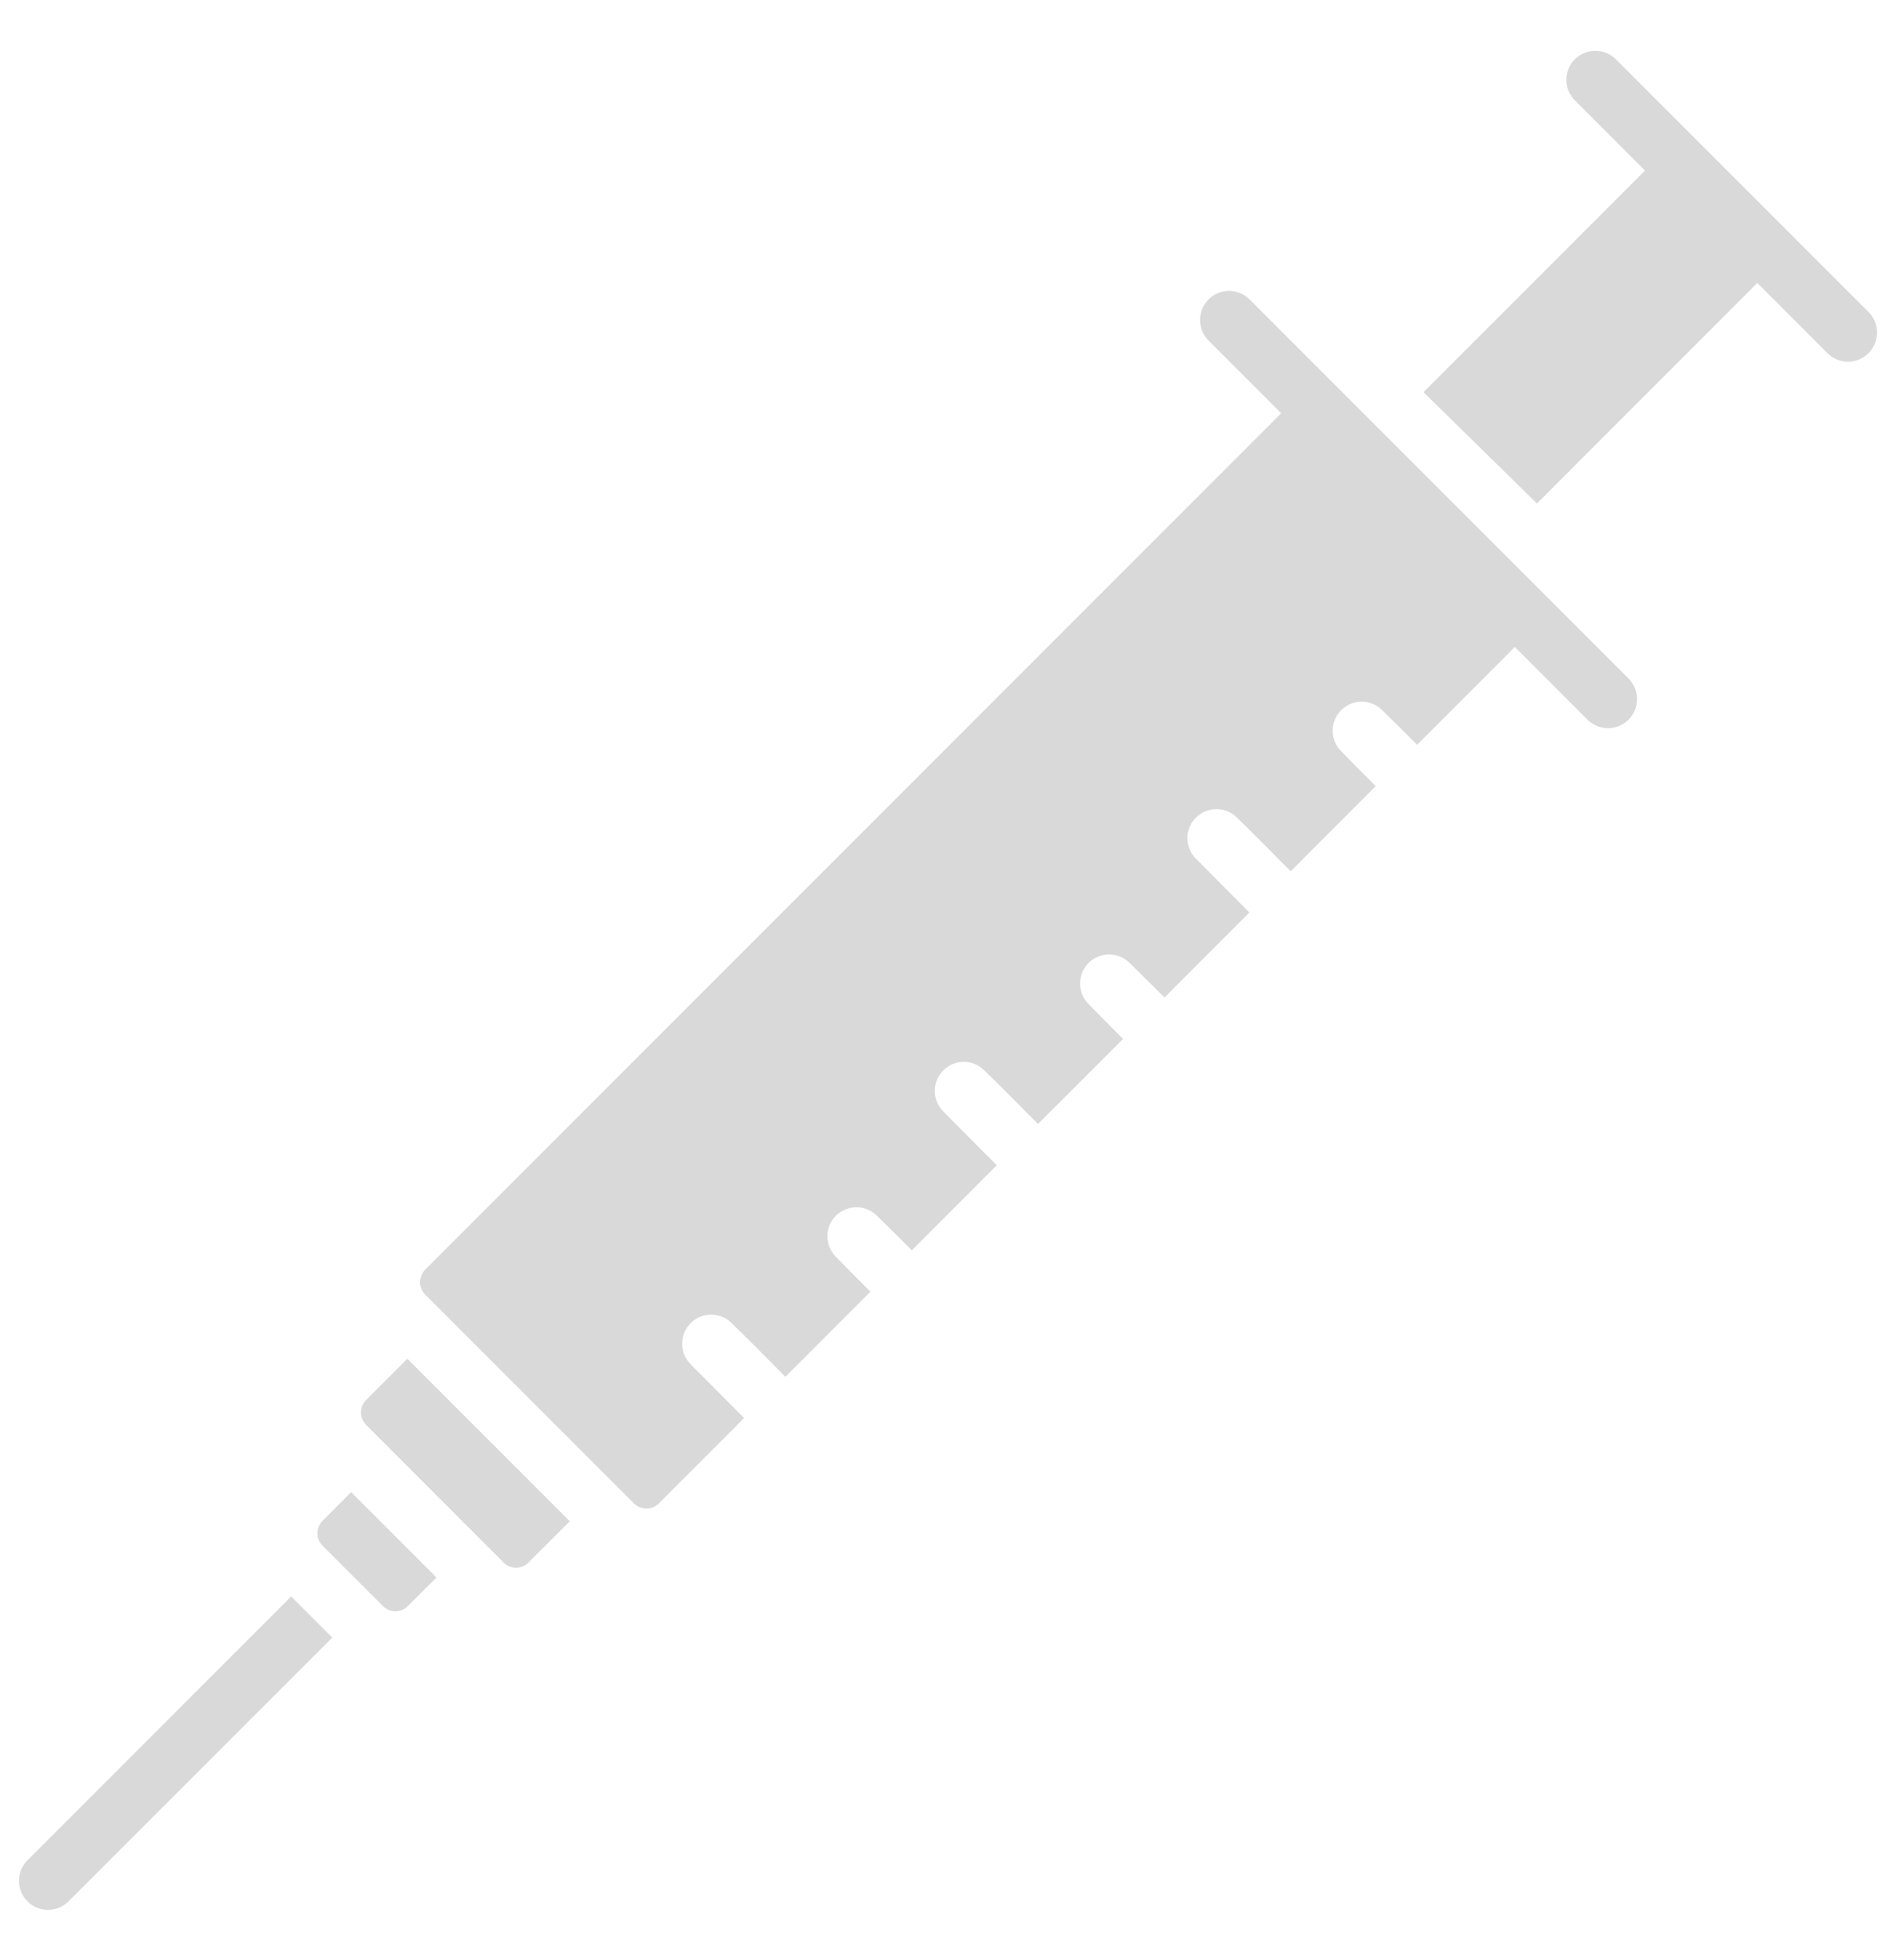<svg width="30" height="31" viewBox="0 0 30 31" fill="none" xmlns="http://www.w3.org/2000/svg">
<path fill-rule="evenodd" clip-rule="evenodd" d="M29.201 5.717C29.192 5.716 29.183 5.716 29.174 5.715C29.156 5.712 29.139 5.708 29.122 5.704C29.07 5.69 29.021 5.667 28.977 5.636C28.963 5.625 28.949 5.615 28.935 5.603C28.929 5.598 28.922 5.591 28.916 5.585L24.919 1.587C24.902 1.57 24.898 1.566 24.883 1.547C24.85 1.505 24.824 1.458 24.807 1.407C24.788 1.348 24.78 1.285 24.786 1.223C24.796 1.106 24.851 0.996 24.938 0.919C24.971 0.89 25.009 0.865 25.049 0.847C25.09 0.827 25.133 0.815 25.177 0.808C25.23 0.801 25.284 0.802 25.336 0.812C25.397 0.826 25.456 0.851 25.507 0.886C25.522 0.896 25.535 0.908 25.549 0.919C25.555 0.925 25.562 0.932 25.568 0.938L29.566 4.935C29.582 4.952 29.586 4.956 29.601 4.974C29.634 5.018 29.66 5.065 29.677 5.116C29.691 5.158 29.699 5.201 29.7 5.246C29.703 5.372 29.654 5.497 29.566 5.585C29.534 5.616 29.498 5.644 29.459 5.665C29.412 5.69 29.36 5.707 29.307 5.715C29.29 5.717 29.272 5.719 29.254 5.719C29.245 5.72 29.236 5.719 29.227 5.719C29.218 5.719 29.21 5.719 29.201 5.717L29.201 5.717ZM24.319 7.962L22.524 6.202L26.029 2.697L27.806 4.474L24.319 7.962ZM23.524 9.786L23.969 10.231L22.422 11.778C22.237 11.591 22.05 11.406 21.862 11.223C21.847 11.209 21.832 11.196 21.816 11.184C21.777 11.156 21.734 11.134 21.688 11.12C21.642 11.104 21.594 11.096 21.546 11.096C21.413 11.096 21.283 11.156 21.197 11.257C21.168 11.291 21.144 11.328 21.126 11.369C21.103 11.42 21.09 11.475 21.087 11.532C21.084 11.592 21.093 11.652 21.113 11.709C21.128 11.751 21.148 11.79 21.174 11.826C21.186 11.843 21.199 11.857 21.213 11.871C21.396 12.061 21.581 12.247 21.768 12.432L20.422 13.779C20.137 13.49 19.853 13.203 19.562 12.92C19.548 12.907 19.534 12.895 19.519 12.883C19.477 12.853 19.43 12.83 19.38 12.815C19.335 12.801 19.287 12.794 19.24 12.796C19.198 12.796 19.155 12.802 19.115 12.815C18.987 12.853 18.881 12.948 18.827 13.069C18.804 13.121 18.791 13.178 18.788 13.234C18.786 13.294 18.795 13.356 18.817 13.414C18.833 13.458 18.856 13.5 18.885 13.537C18.897 13.552 18.909 13.566 18.923 13.579C19.206 13.863 19.485 14.149 19.769 14.431L18.425 15.775C18.24 15.589 18.053 15.404 17.865 15.22C17.85 15.207 17.835 15.194 17.819 15.182C17.779 15.153 17.736 15.13 17.69 15.116C17.645 15.102 17.596 15.094 17.549 15.094C17.504 15.094 17.46 15.1 17.418 15.114C17.29 15.15 17.183 15.245 17.129 15.367C17.106 15.418 17.093 15.473 17.09 15.53C17.087 15.589 17.096 15.65 17.116 15.707C17.13 15.749 17.151 15.788 17.177 15.823C17.189 15.839 17.202 15.855 17.215 15.869C17.399 16.057 17.584 16.245 17.77 16.43L16.424 17.775C16.139 17.488 15.855 17.199 15.565 16.918C15.551 16.905 15.536 16.893 15.521 16.881C15.479 16.851 15.432 16.828 15.383 16.812C15.342 16.8 15.3 16.793 15.257 16.792C15.124 16.791 14.994 16.849 14.906 16.948C14.875 16.984 14.849 17.023 14.83 17.066C14.807 17.119 14.794 17.174 14.791 17.23C14.788 17.292 14.798 17.354 14.819 17.412C14.835 17.456 14.859 17.497 14.888 17.535C14.899 17.549 14.912 17.564 14.925 17.577C15.208 17.859 15.488 18.147 15.772 18.427L14.427 19.773C14.242 19.587 14.056 19.401 13.867 19.218C13.853 19.203 13.837 19.19 13.821 19.18C13.782 19.151 13.739 19.128 13.693 19.114C13.647 19.098 13.599 19.092 13.551 19.092C13.418 19.092 13.288 19.151 13.202 19.252C13.173 19.286 13.149 19.324 13.131 19.363C13.108 19.415 13.095 19.471 13.092 19.526C13.089 19.587 13.098 19.647 13.118 19.705C13.133 19.745 13.154 19.785 13.18 19.82C13.191 19.837 13.204 19.852 13.218 19.867C13.401 20.055 13.586 20.241 13.773 20.427L12.427 21.773C12.142 21.486 11.858 21.197 11.567 20.915C11.553 20.902 11.539 20.89 11.524 20.878C11.486 20.85 11.443 20.829 11.399 20.814C11.34 20.794 11.278 20.787 11.217 20.791C11.161 20.795 11.105 20.811 11.054 20.835C10.934 20.892 10.843 21.001 10.809 21.13C10.798 21.172 10.793 21.214 10.793 21.257C10.794 21.303 10.802 21.351 10.817 21.395C10.834 21.445 10.858 21.491 10.89 21.532C10.902 21.547 10.915 21.561 10.928 21.575C11.211 21.857 11.491 22.143 11.774 22.425C11.774 22.425 10.843 23.357 10.426 23.775C10.316 23.884 10.139 23.884 10.03 23.775C9.388 23.133 7.371 21.116 6.729 20.474C6.677 20.421 6.647 20.35 6.647 20.275C6.647 20.202 6.677 20.13 6.729 20.077C8.413 18.393 20.272 6.535 20.272 6.535L19.122 5.385C19.115 5.377 19.107 5.369 19.1 5.36C19.086 5.344 19.073 5.327 19.061 5.309C19.013 5.234 18.988 5.147 18.988 5.06C18.988 4.994 19.002 4.928 19.029 4.869C19.061 4.8 19.111 4.738 19.172 4.692C19.207 4.666 19.246 4.645 19.287 4.629C19.328 4.615 19.371 4.605 19.415 4.601C19.469 4.597 19.524 4.604 19.577 4.619C19.629 4.634 19.679 4.659 19.723 4.692C19.746 4.709 19.751 4.716 19.772 4.735L25.768 10.731C25.788 10.752 25.794 10.757 25.811 10.781C25.844 10.824 25.869 10.874 25.884 10.927C25.896 10.969 25.903 11.012 25.903 11.056C25.903 11.1 25.896 11.143 25.884 11.185C25.85 11.302 25.77 11.402 25.663 11.459C25.615 11.486 25.563 11.503 25.509 11.511C25.48 11.514 25.472 11.514 25.443 11.516C25.432 11.514 25.421 11.514 25.41 11.514C25.381 11.512 25.374 11.512 25.346 11.505C25.292 11.493 25.241 11.472 25.195 11.442C25.176 11.431 25.159 11.417 25.142 11.403C25.134 11.396 25.126 11.389 25.118 11.381L23.524 9.786ZM9.015 24.058L6.445 21.488C6.445 21.488 6.045 21.889 5.794 22.14C5.741 22.193 5.712 22.264 5.712 22.337C5.712 22.412 5.741 22.483 5.794 22.535C6.273 23.015 7.489 24.231 7.967 24.709C8.02 24.763 8.091 24.792 8.166 24.792C8.24 24.792 8.311 24.763 8.363 24.709C8.581 24.493 8.798 24.276 9.015 24.058L9.015 24.058ZM6.906 24.947L5.556 23.597C5.556 23.597 5.296 23.858 5.105 24.049C5.052 24.101 5.023 24.174 5.023 24.247C5.023 24.322 5.052 24.393 5.105 24.445C5.36 24.701 5.803 25.143 6.058 25.398C6.111 25.451 6.182 25.481 6.256 25.481C6.33 25.481 6.402 25.451 6.454 25.398C6.604 25.248 6.755 25.098 6.906 24.947L6.906 24.947ZM5.257 25.897L1.084 30.068C1.077 30.076 1.07 30.082 1.062 30.089C1.047 30.102 1.031 30.114 1.015 30.126C0.965 30.159 0.908 30.182 0.849 30.194C0.829 30.198 0.81 30.201 0.79 30.202C0.78 30.203 0.77 30.203 0.76 30.203C0.75 30.203 0.739 30.202 0.729 30.202C0.703 30.199 0.696 30.199 0.67 30.194C0.611 30.182 0.554 30.159 0.504 30.126C0.404 30.059 0.333 29.953 0.309 29.833C0.301 29.794 0.299 29.754 0.301 29.714C0.304 29.674 0.312 29.634 0.325 29.595C0.341 29.548 0.365 29.504 0.395 29.464C0.411 29.443 0.416 29.438 0.435 29.42L4.607 25.247L5.257 25.897Z" fill="#D9D9D9"/>
</svg>
